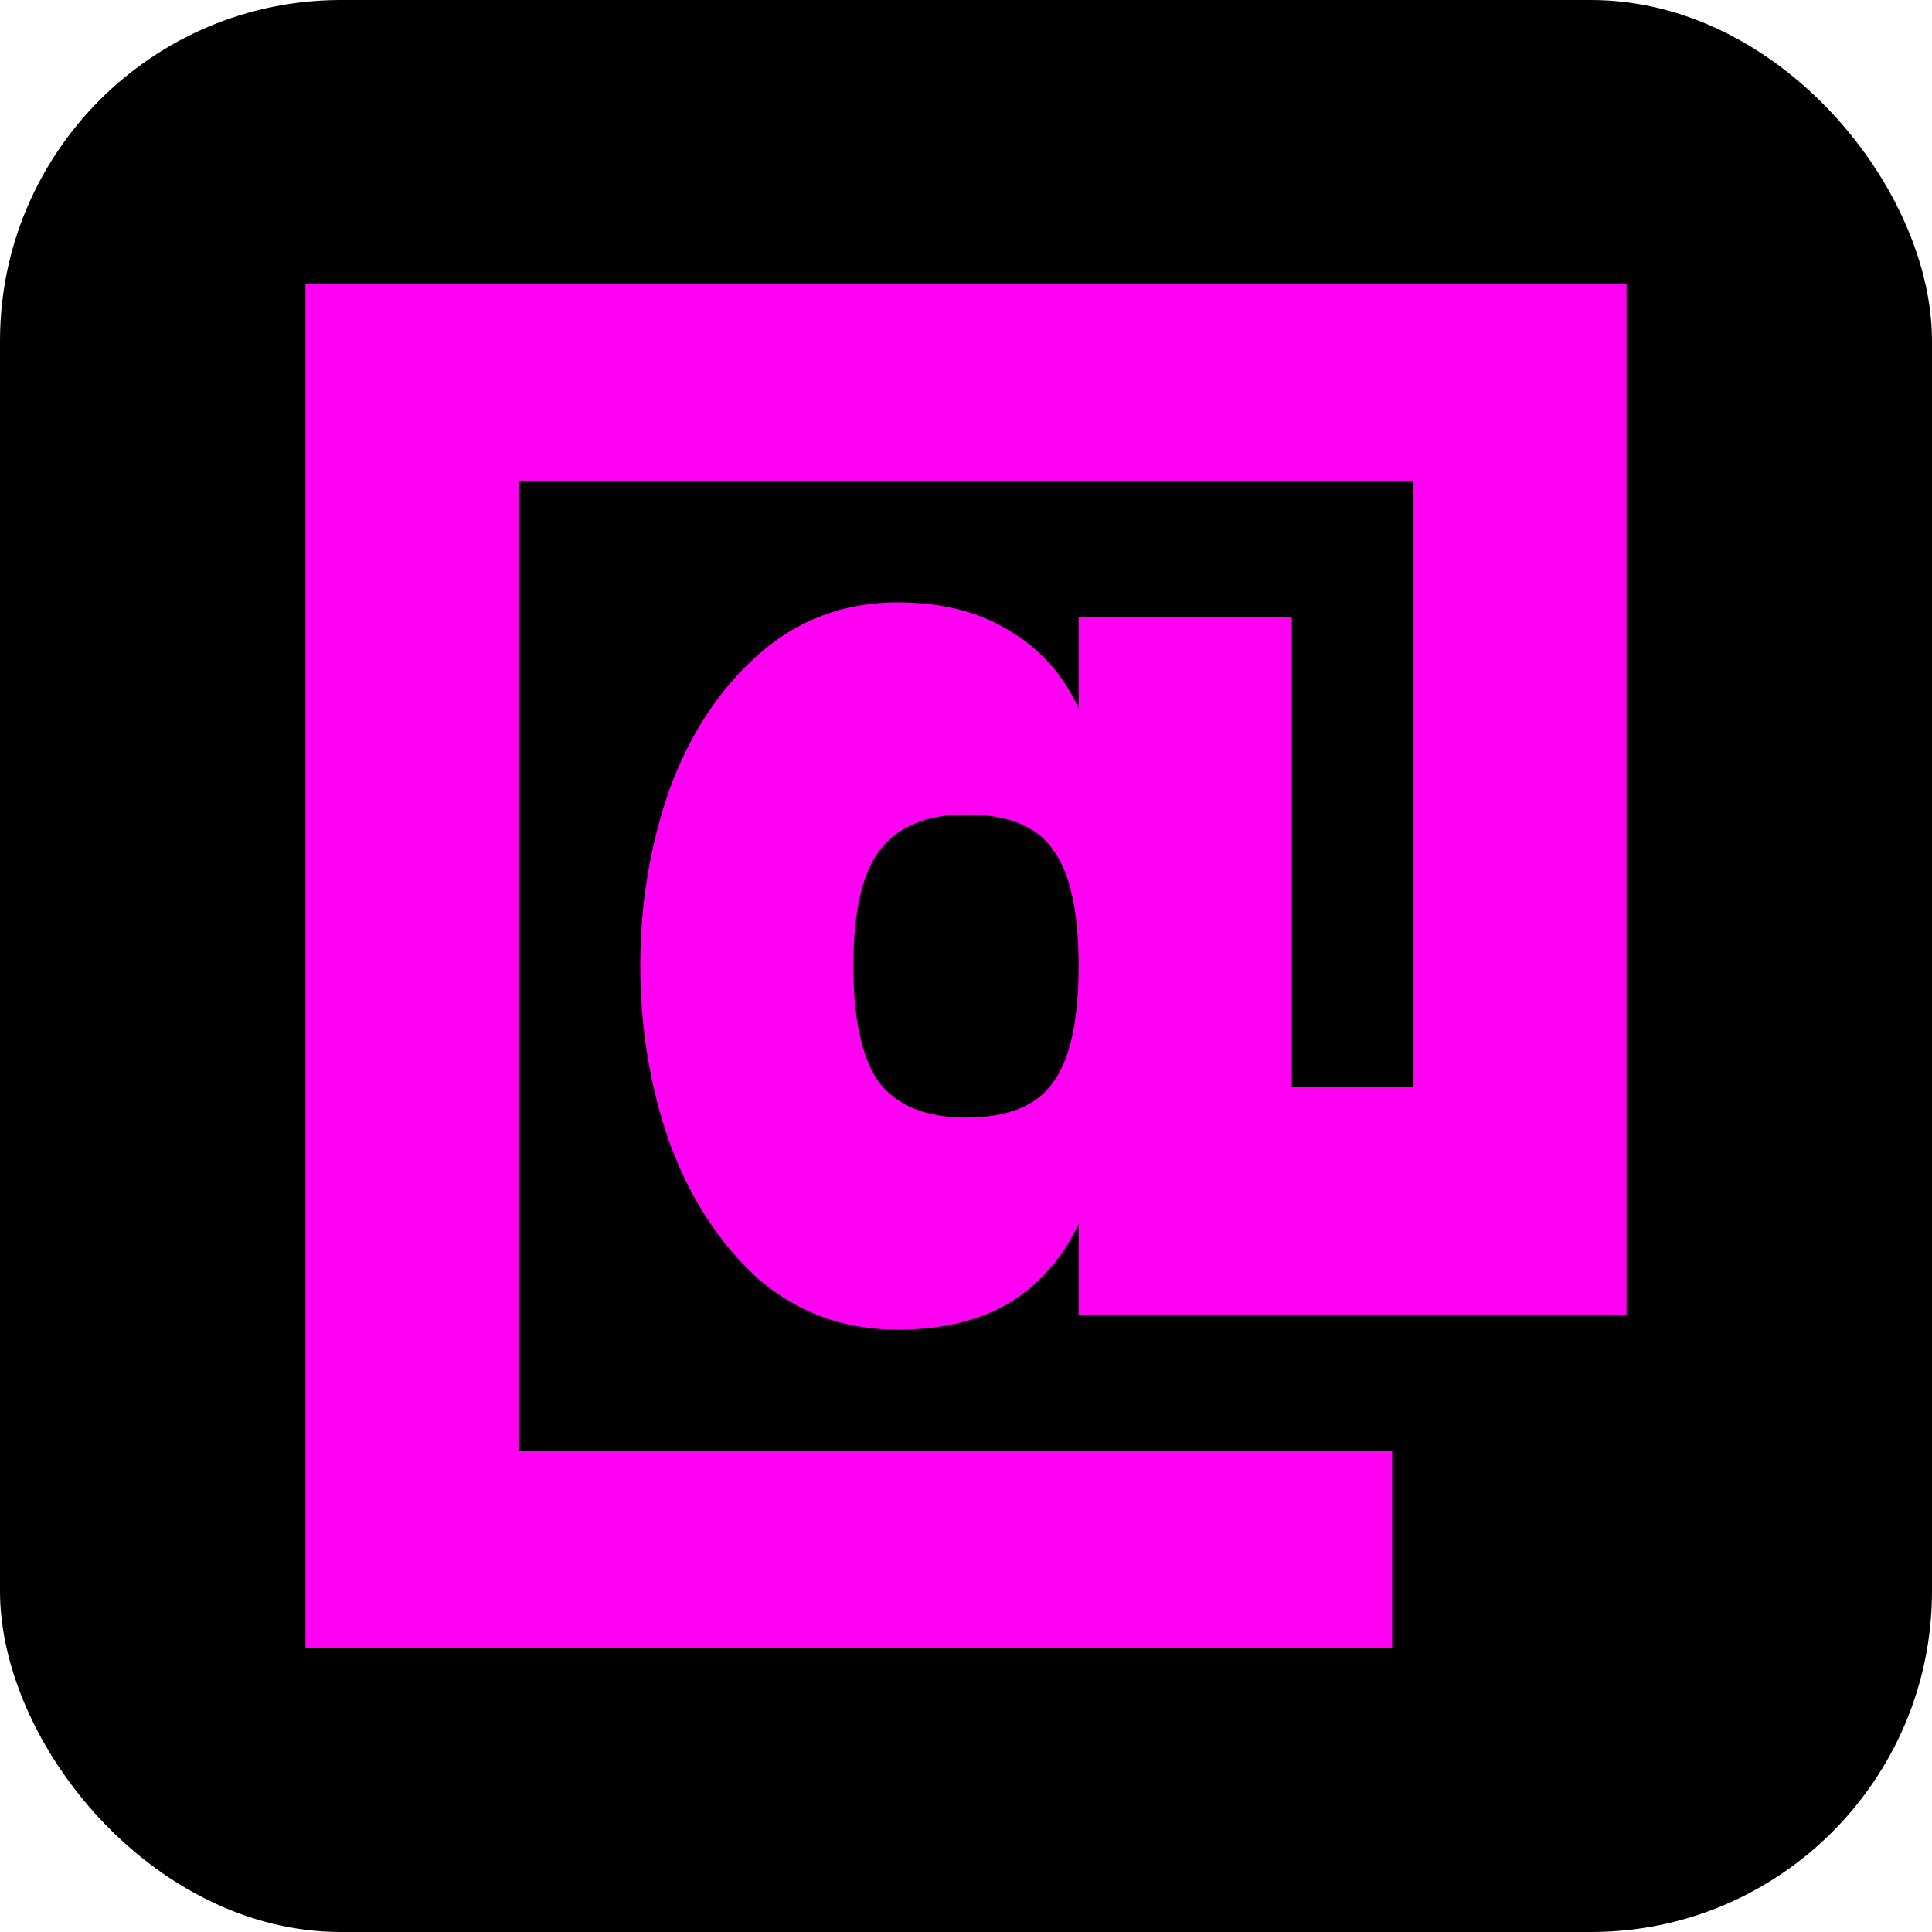 <svg width="32" height="32" viewBox="0 0 32 32" fill="none" xmlns="http://www.w3.org/2000/svg">
<rect width="32" height="32" rx="5.647" fill="black"/>
<path d="M23.059 24.031V27.294H5.059V4.706H26.941V21.773H17.865V20.267C17.613 20.819 17.235 21.254 16.731 21.572C16.227 21.873 15.605 22.024 14.865 22.024C13.975 22.024 13.201 21.739 12.546 21.17C11.907 20.585 11.42 19.832 11.084 18.911C10.764 17.991 10.605 17.021 10.605 16C10.605 14.979 10.764 14.009 11.084 13.089C11.42 12.168 11.907 11.424 12.546 10.855C13.201 10.269 13.975 9.977 14.865 9.977C15.605 9.977 16.227 10.136 16.731 10.453C17.235 10.755 17.613 11.181 17.865 11.733V10.227H21.395V18.008H23.412V7.969H8.588V24.031H23.059ZM16 18.51C16.689 18.51 17.168 18.317 17.437 17.933C17.723 17.548 17.865 16.904 17.865 16C17.865 15.097 17.723 14.452 17.437 14.068C17.168 13.683 16.689 13.49 16 13.49C15.344 13.49 14.865 13.691 14.563 14.093C14.277 14.477 14.134 15.113 14.134 16C14.134 16.887 14.277 17.531 14.563 17.933C14.865 18.317 15.344 18.51 16 18.51Z" fill="#ff00f2"/>
</svg>
